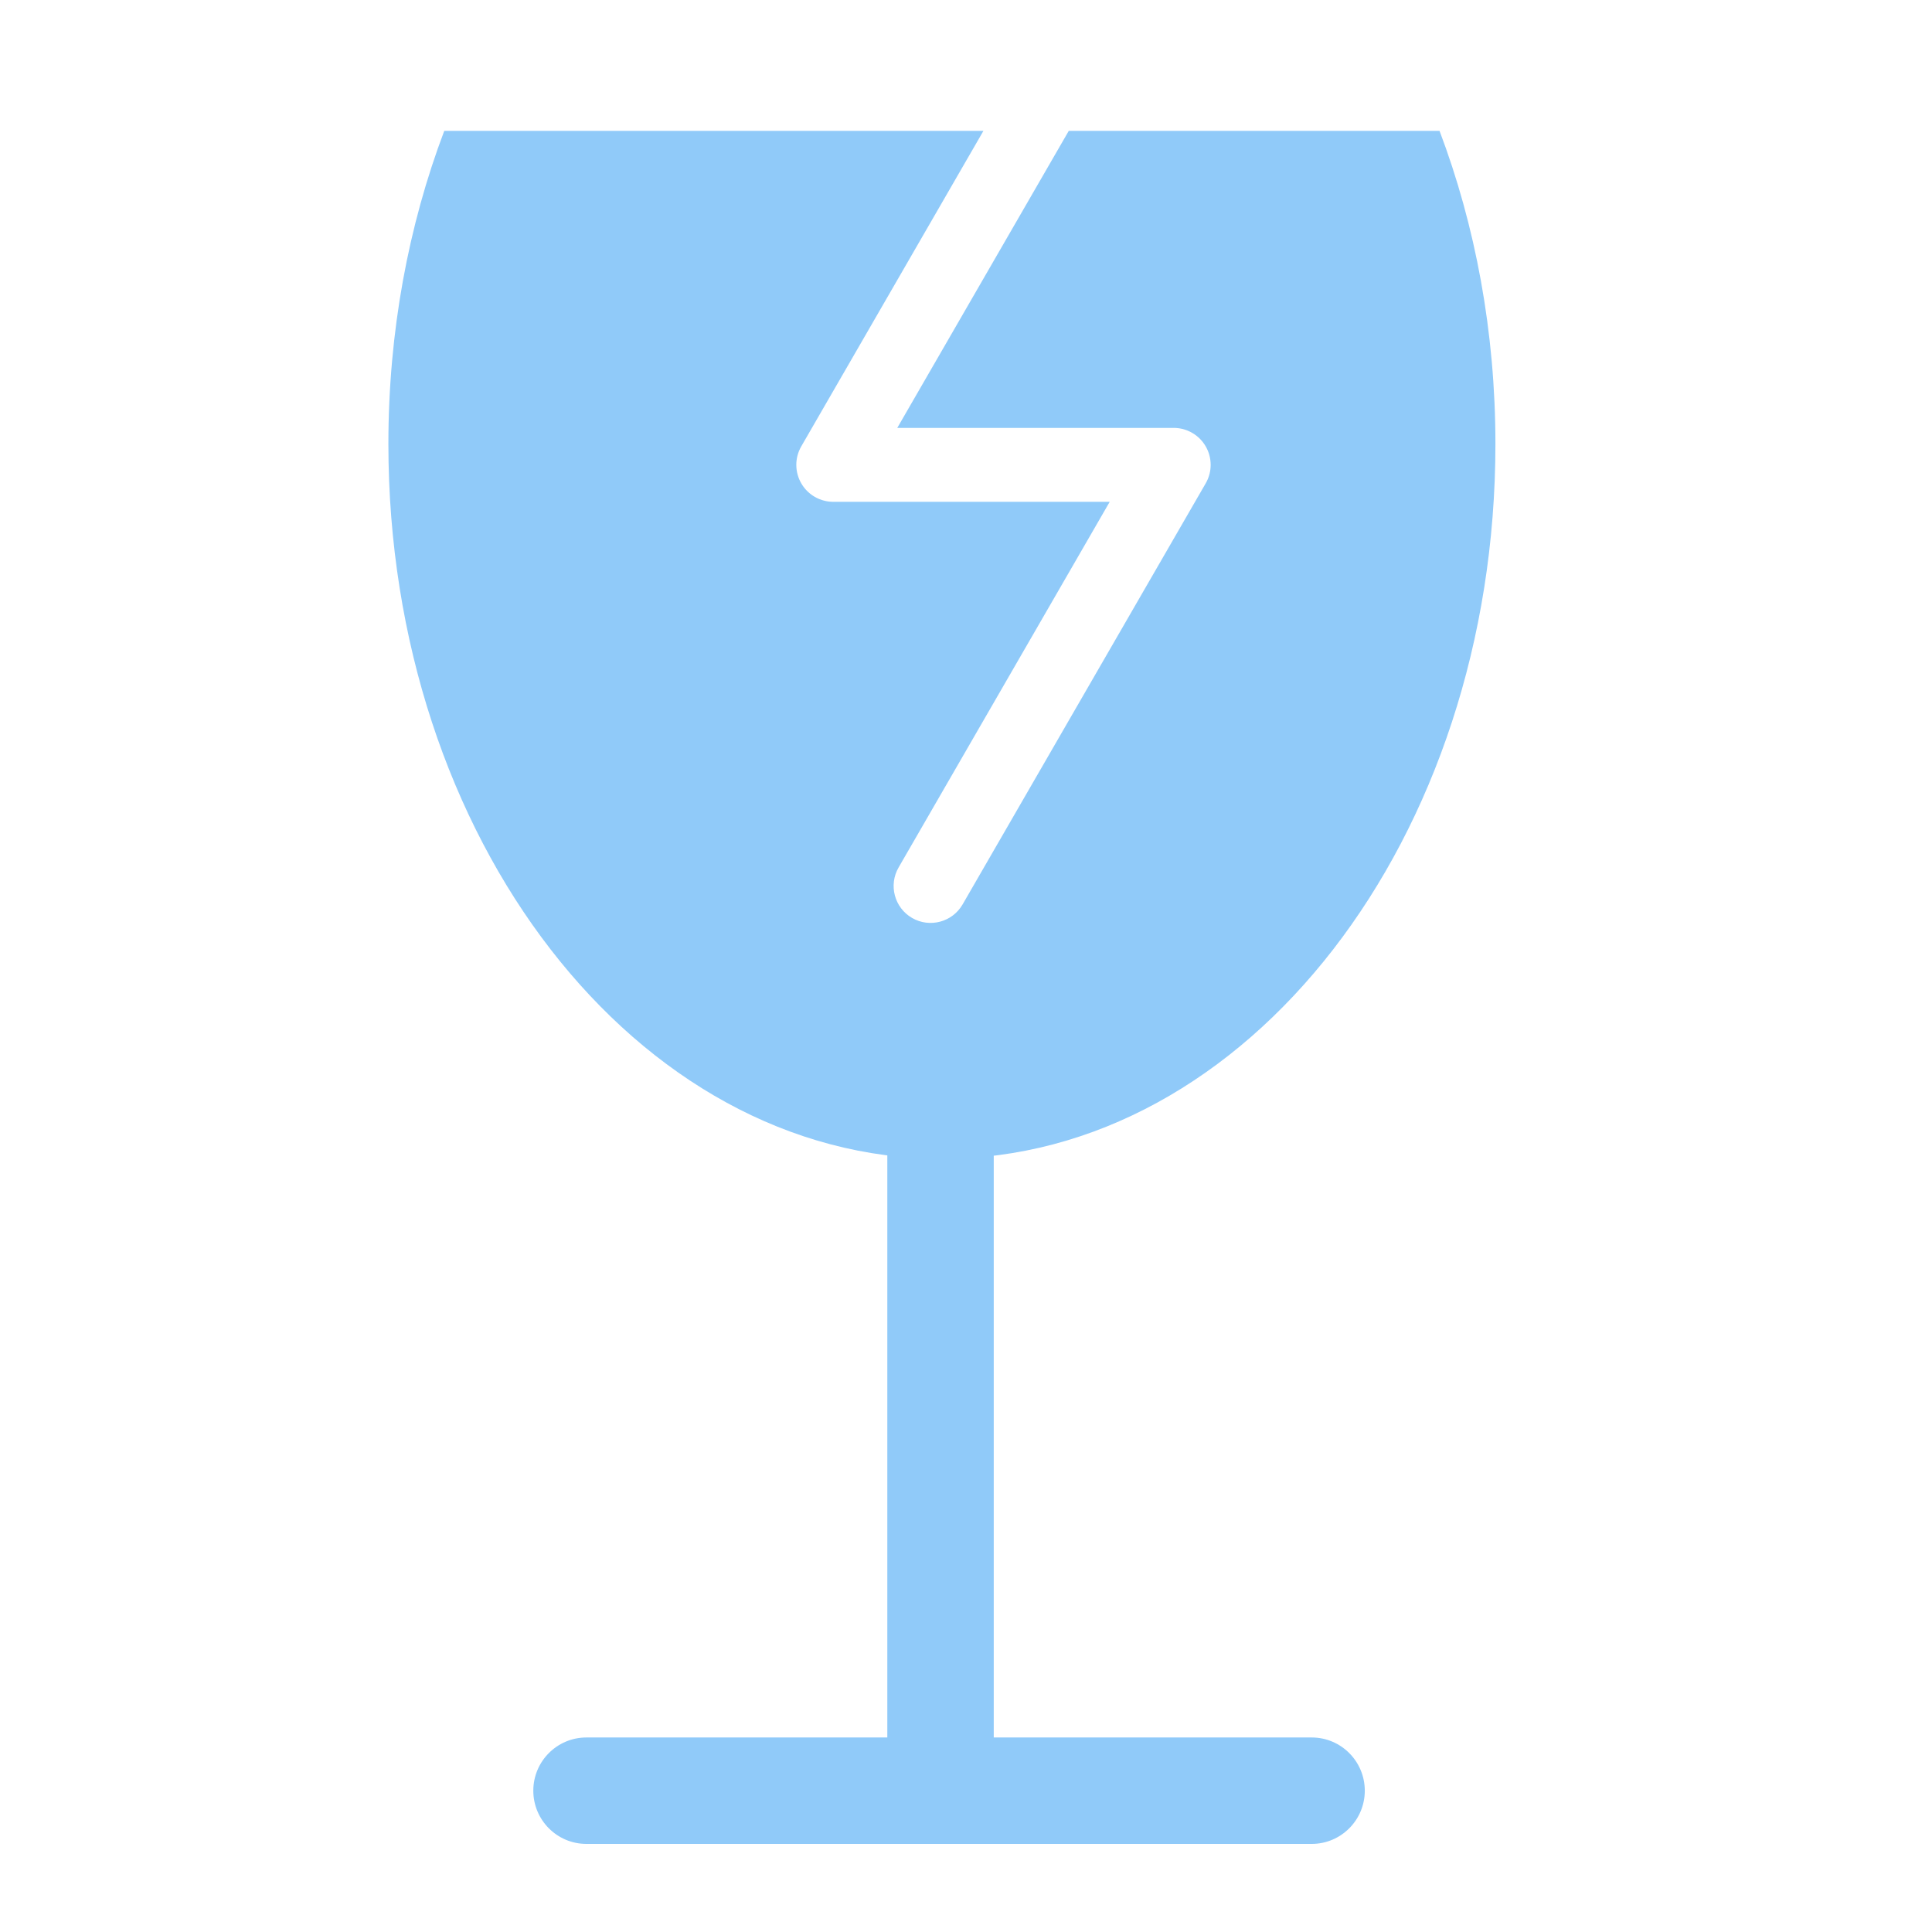 <?xml version="1.0" encoding="UTF-8" standalone="no"?>
<!DOCTYPE svg PUBLIC "-//W3C//DTD SVG 1.1//EN" "http://www.w3.org/Graphics/SVG/1.1/DTD/svg11.dtd">
<svg width="100%" height="100%" viewBox="0 0 24 24" version="1.1" xmlns="http://www.w3.org/2000/svg" xmlns:xlink="http://www.w3.org/1999/xlink" xml:space="preserve" xmlns:serif="http://www.serif.com/" style="fill-rule:evenodd;clip-rule:evenodd;stroke-linejoin:round;stroke-miterlimit:2;">
    <g transform="matrix(0.026,0,0,0.043,5.424,2.342)">
        <path d="M266.179,237.144C266.179,228.719 254.787,221.88 240.755,221.88C226.723,221.88 215.331,228.719 215.331,237.144L215.331,458.542C215.331,466.966 226.723,473.806 240.755,473.806C254.787,473.806 266.179,466.966 266.179,458.542L266.179,237.144Z" style="fill:rgb(144,202,249);"/>
    </g>
    <g transform="matrix(1.59729e-18,0.026,-0.041,2.52556e-18,26.051,15.985)">
        <path d="M266.179,237.959C266.179,229.085 254.787,221.88 240.755,221.88C226.723,221.88 215.331,229.085 215.331,237.959L215.331,457.727C215.331,466.601 226.723,473.806 240.755,473.806C254.787,473.806 266.179,466.601 266.179,457.727L266.179,237.959Z" style="fill:rgb(144,202,249);"/>
    </g>
    <g transform="matrix(0.051,0,0,0.051,-0.735,-0.771)">
        <path d="M253.95,46.995L209.601,123.81C209.172,124.543 208.844,125.342 208.636,126.187L208.631,126.208C208.458,126.911 208.374,127.626 208.375,128.336L208.375,128.376C208.38,130.029 208.832,131.578 209.616,132.908C210.344,134.15 211.38,135.233 212.69,136.031C213.495,136.523 214.383,136.892 215.328,137.112L215.35,137.117C216.016,137.271 216.692,137.346 217.364,137.346L217.374,137.346L284.71,137.346L233.284,226.419C230.801,230.721 232.277,236.23 236.578,238.713C240.88,241.197 246.389,239.721 248.873,235.419L308.072,132.882C308.501,132.15 308.829,131.351 309.038,130.505L309.043,130.485C309.215,129.781 309.299,129.067 309.299,128.357L309.299,128.317C309.294,126.664 308.842,125.115 308.057,123.785C307.329,122.543 306.293,121.459 304.983,120.662C304.179,120.17 303.291,119.801 302.346,119.581L302.324,119.575C301.657,119.422 300.981,119.346 300.309,119.346L300.299,119.346L232.963,119.346L274.735,46.995L365.05,46.995C373.766,70.033 378.659,95.918 378.659,123.267C378.659,219.363 318.247,297.381 243.837,297.381C169.426,297.381 109.014,219.363 109.014,123.267C109.014,95.918 113.907,70.033 122.623,46.995L253.95,46.995Z" style="fill:rgb(144,202,249);"/>
    </g>
</svg>
